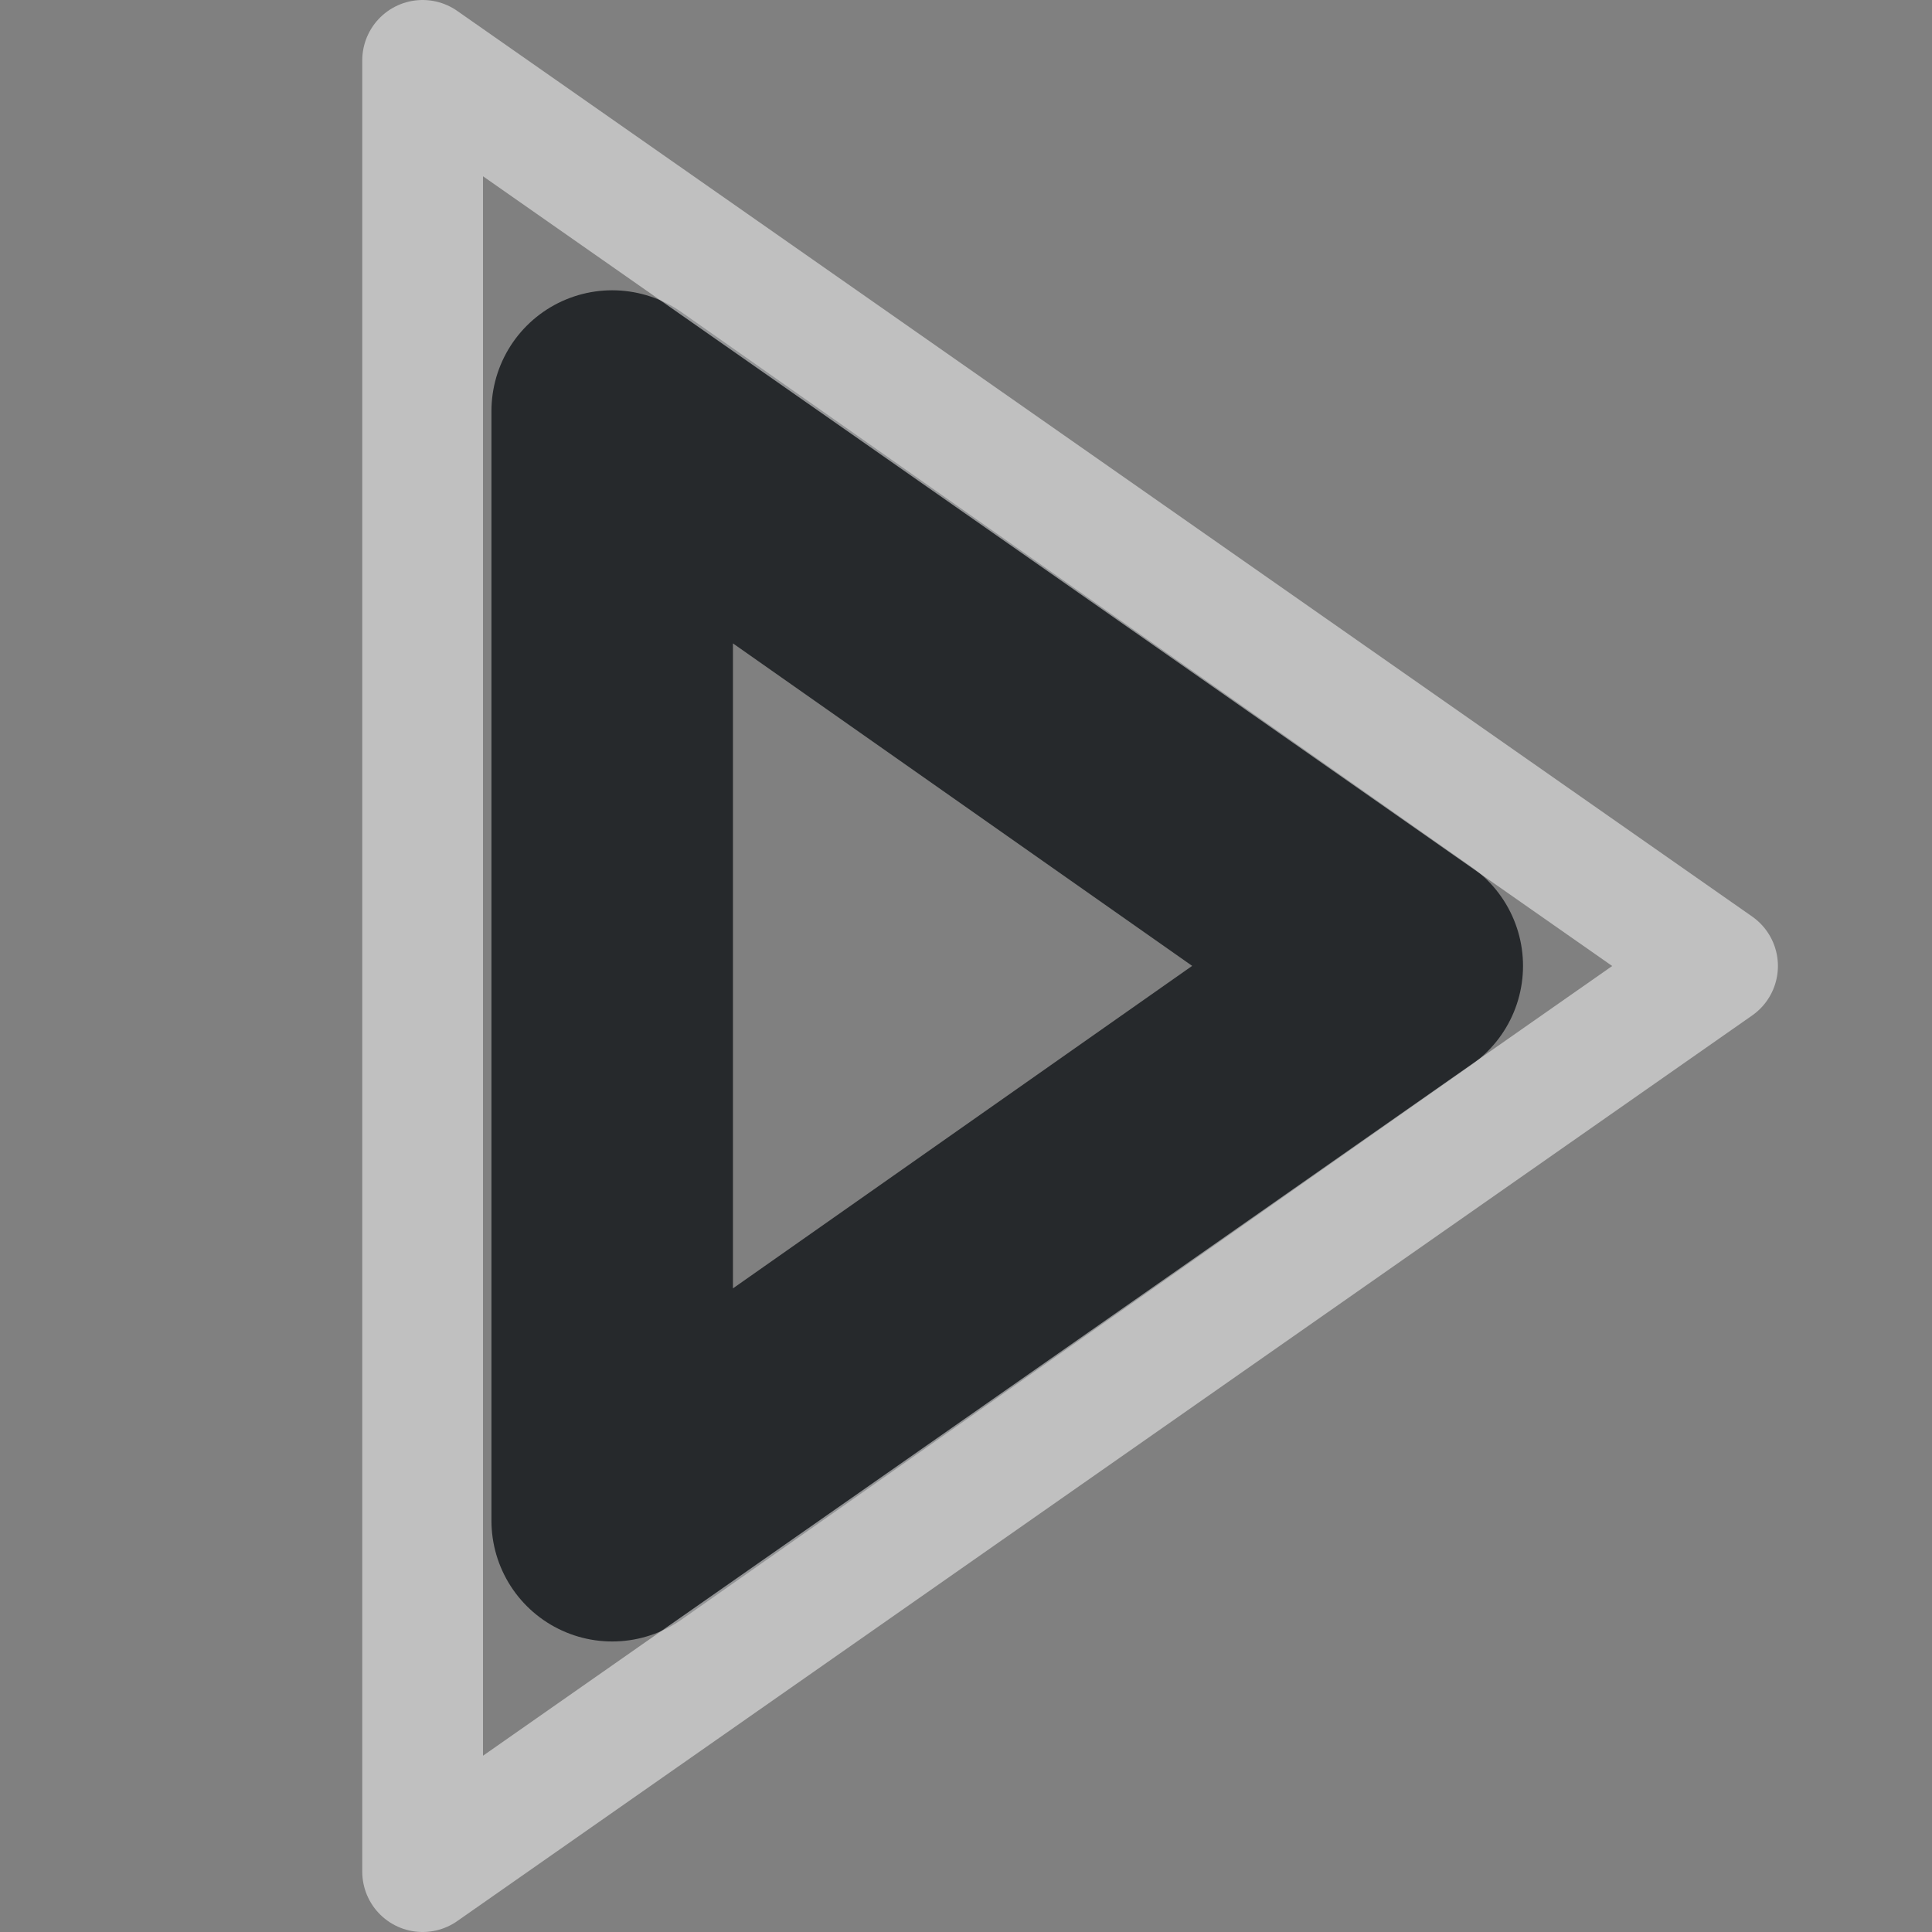 <?xml version="1.0" encoding="UTF-8"?>
<svg id="g" width="16" height="16" version="1.1" xmlns="http://www.w3.org/2000/svg" xmlns:cc="http://creativecommons.org/ns#" xmlns:dc="http://purl.org/dc/elements/1.1/" xmlns:rdf="http://www.w3.org/1999/02/22-rdf-syntax-ns#">
	<rect width="100%" height="100%" fill="#808080" stroke="none"/>
	<defs>
		<style id="current-color-scheme" type="text/css">.ColorScheme-Text {color:#090d11;}.ColorScheme-Background{color:#ffffff;}</style>
	</defs>
	<path id="f" d="m5.07 12.594 6.543-4.595-6.543-4.595z" style="fill:none;stroke-opacity:.75;stroke:currentColor;stroke-linecap:round;stroke-linejoin:round;stroke-width:2" class="ColorScheme-Text"/>
	<path id="h" d="m3.5 15.5 10.724-7.5-10.724-7.5z" style="fill:none;stroke-opacity:.5;stroke:currentColor;stroke-linecap:round;stroke-linejoin:round" class="ColorScheme-Background"/>
</svg>
